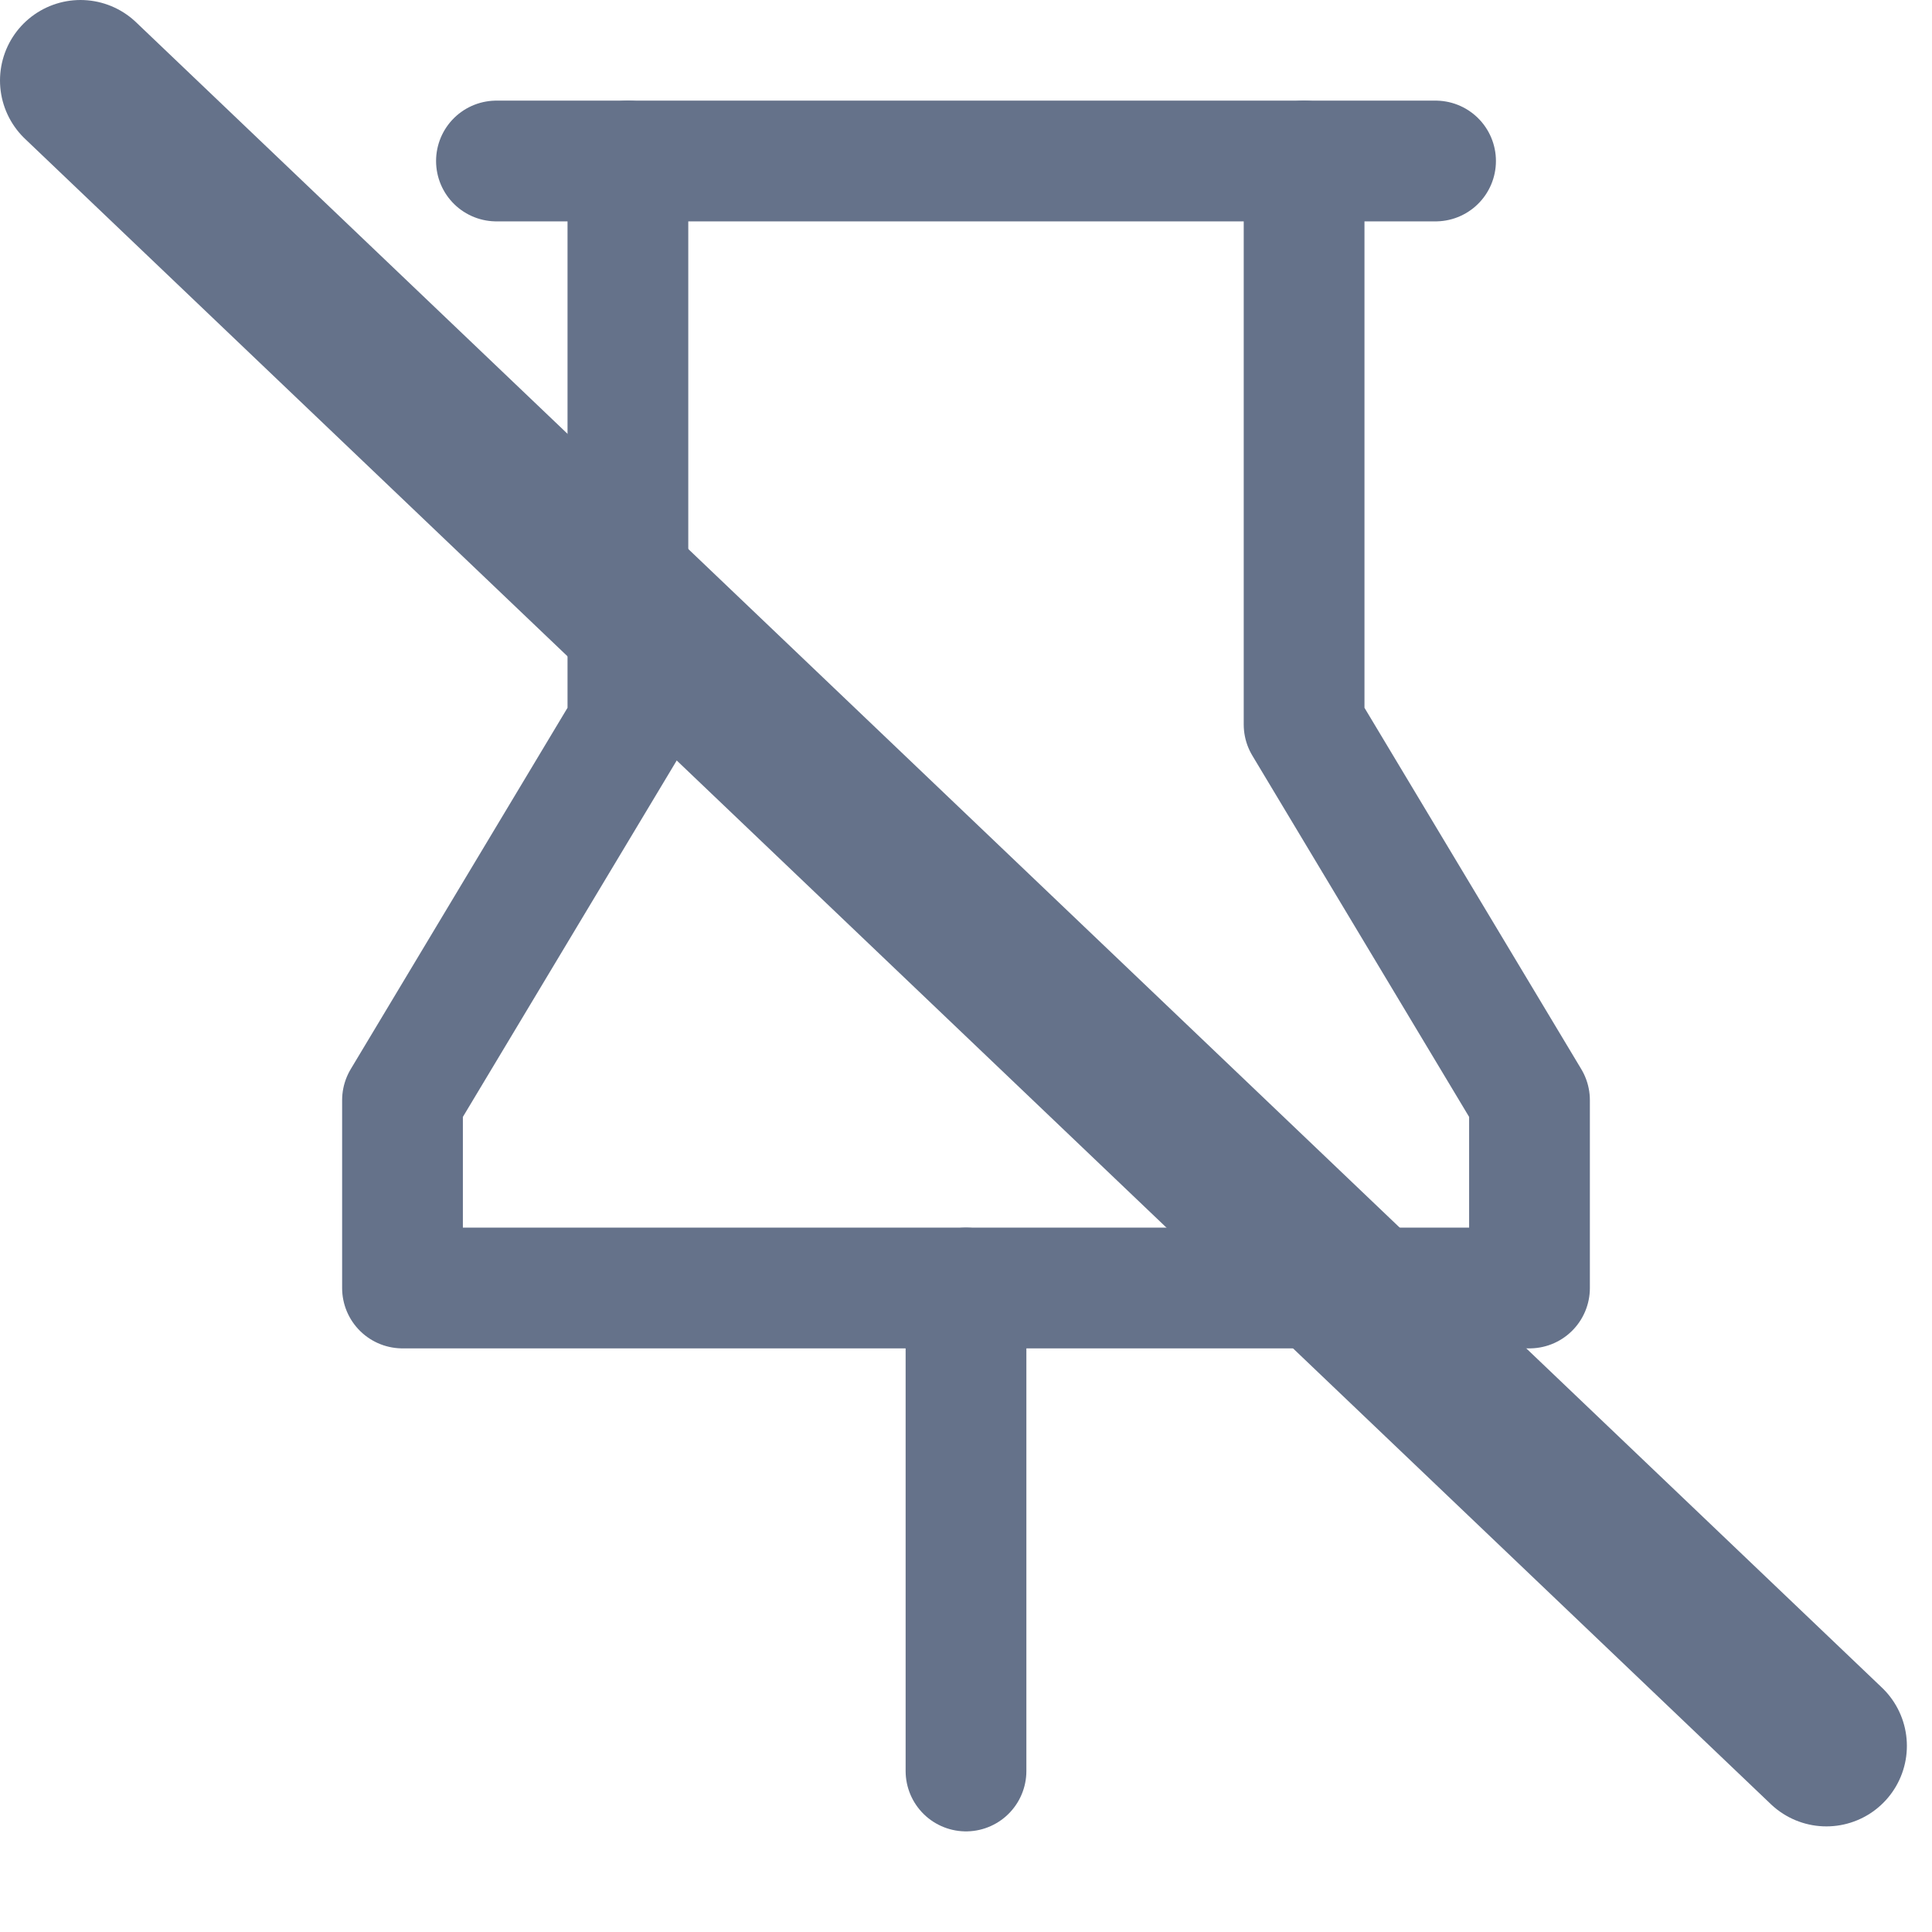 <svg width="24" height="24" viewBox="0 0 24 24" fill="none" xmlns="http://www.w3.org/2000/svg">
<g clip-path="url(#clip0_4443_3103)">
<path d="M7.8 2V9L5 13.667V16H19V13.667L16.2 9V2" stroke="#65728A" stroke-width="1.5" stroke-linecap="round" stroke-linejoin="round"/>
<path d="M12 16V22" stroke="#65728A" stroke-width="1.5" stroke-linecap="round" stroke-linejoin="round"/>
<path d="M6.167 2H17.833" stroke="#65728A" stroke-width="1.5" stroke-linecap="round" stroke-linejoin="round"/>
<path d="M1 1L22.688 21.688" stroke="#65728A" stroke-width="2" stroke-linecap="round"/>
</g>
<defs>
<clipPath id="clip0_4443_3103">
<rect width="24" height="24" fill="white"/>
</clipPath>
</defs>
</svg>
